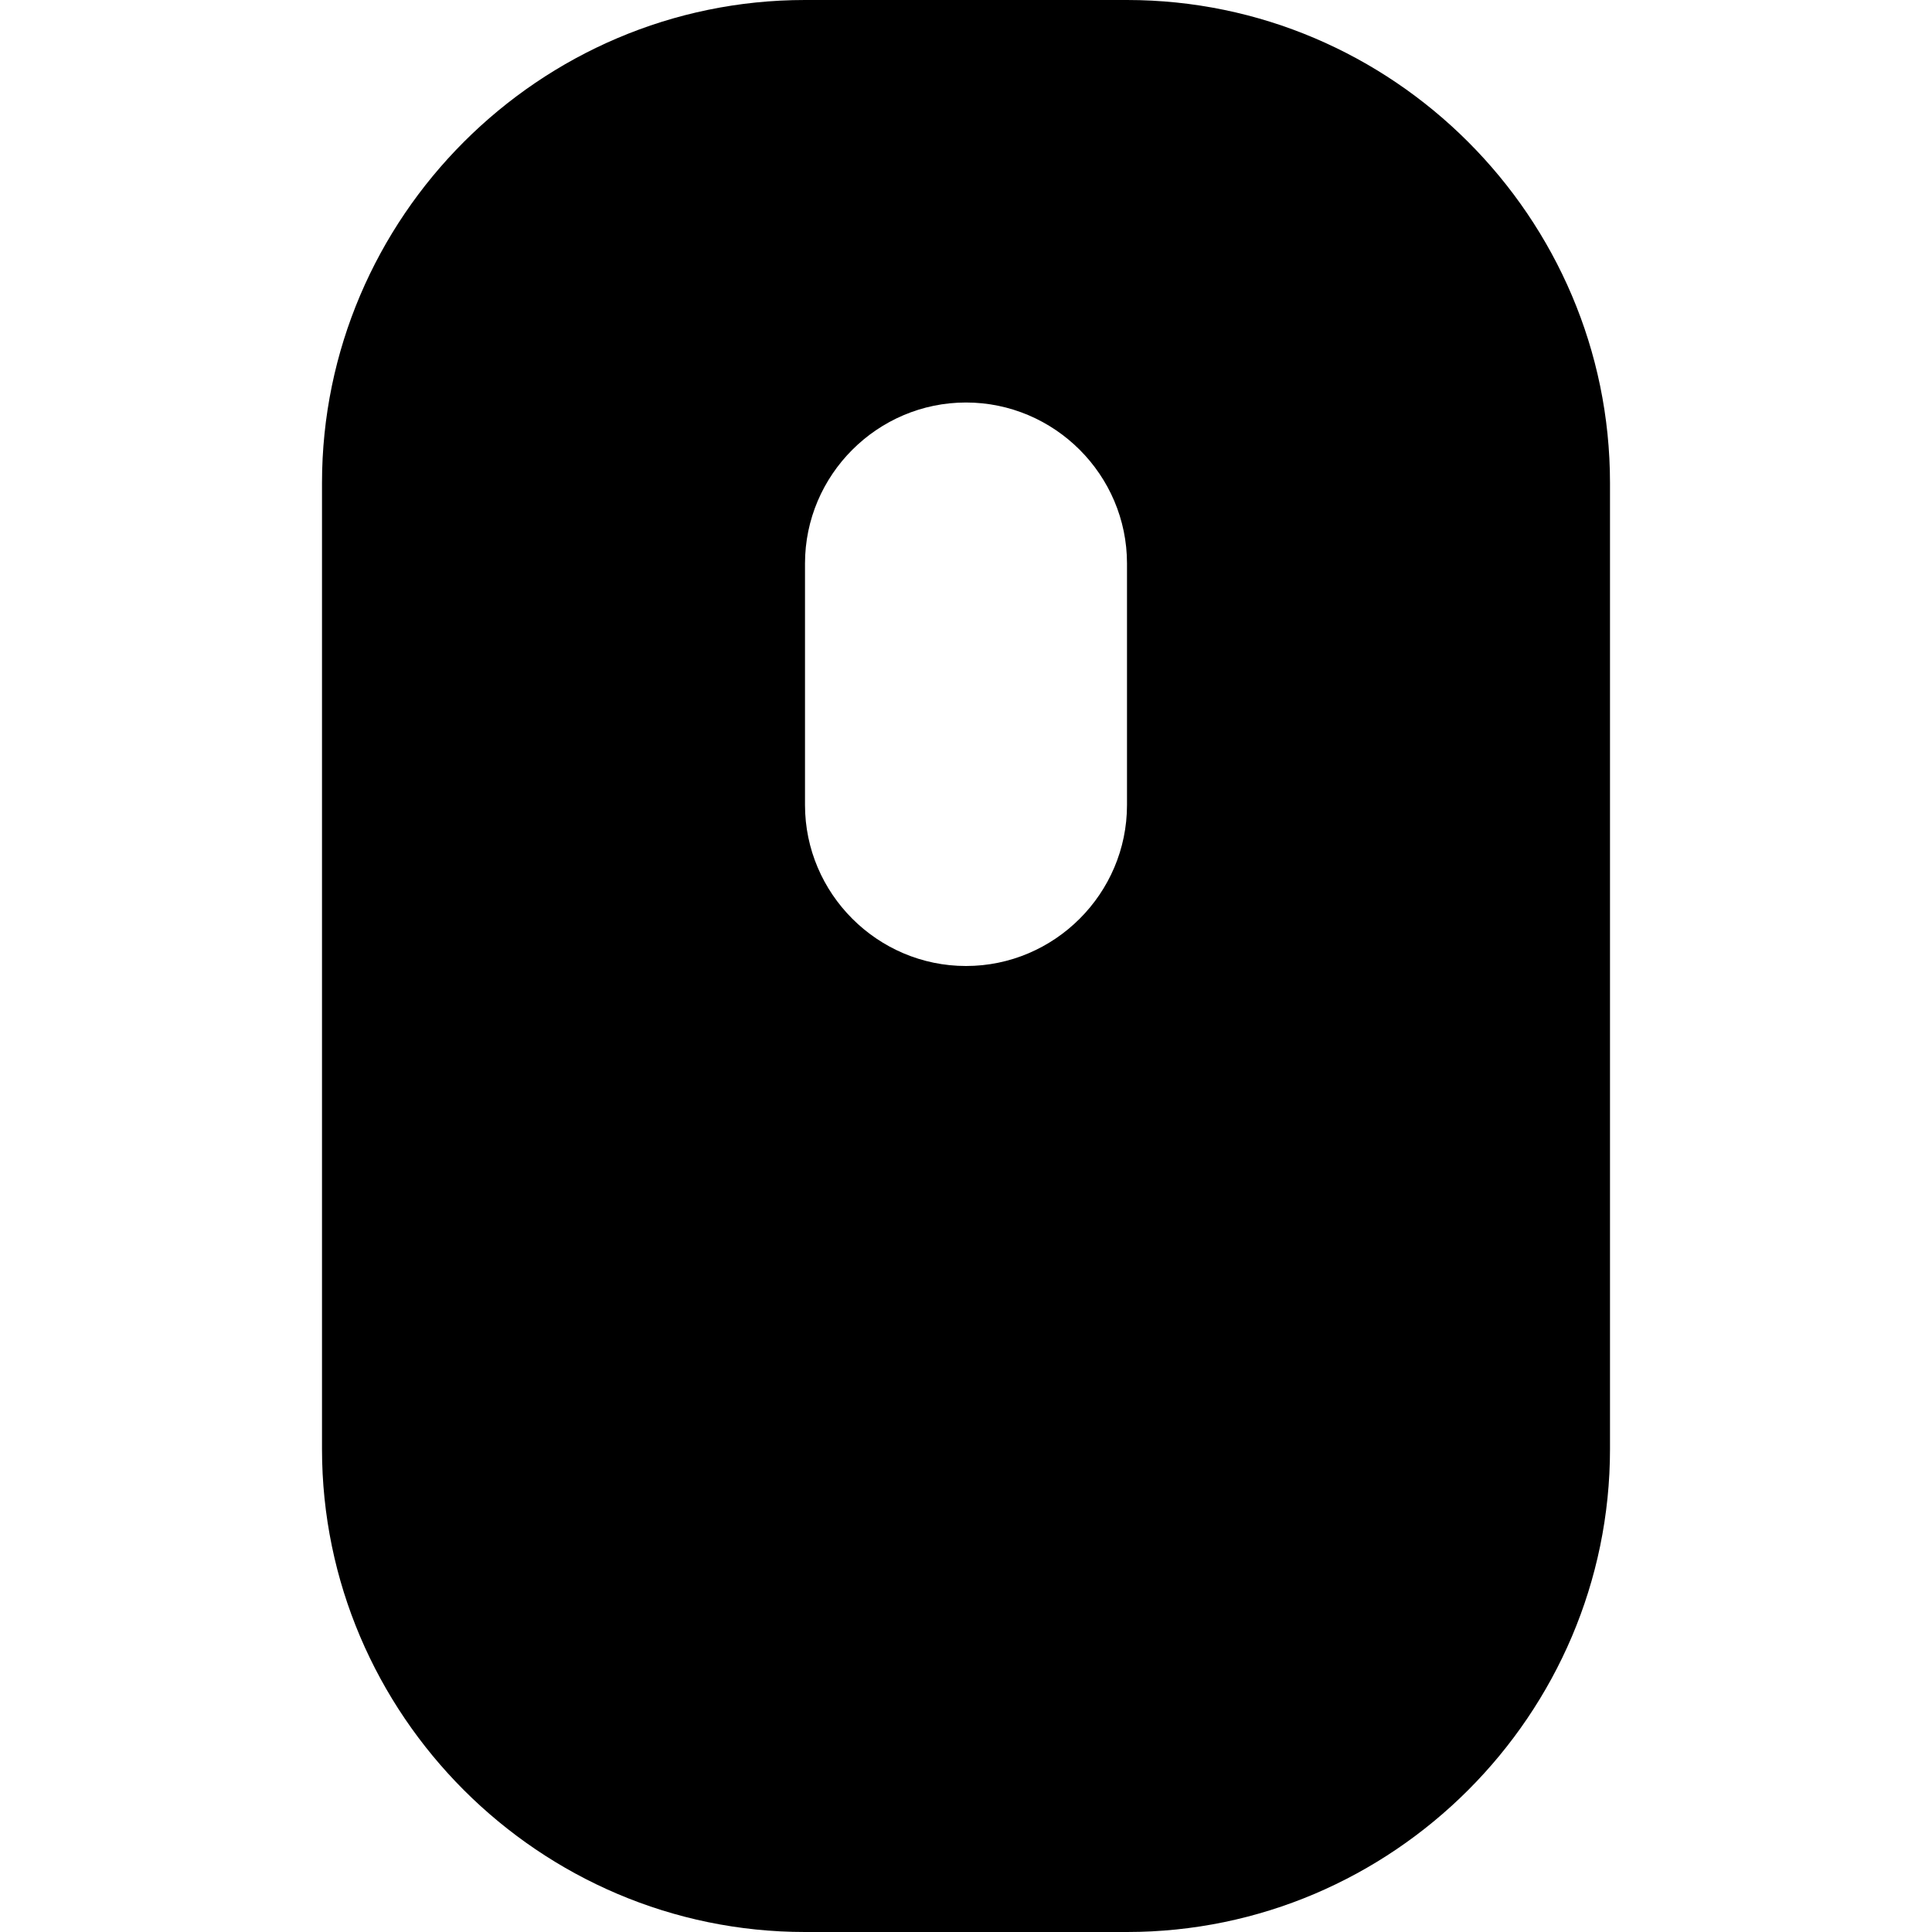 <?xml version="1.0" encoding="utf-8"?>
<!-- Generator: Adobe Illustrator 19.1.0, SVG Export Plug-In . SVG Version: 6.00 Build 0)  -->
<!DOCTYPE svg PUBLIC "-//W3C//DTD SVG 1.1//EN" "http://www.w3.org/Graphics/SVG/1.1/DTD/svg11.dtd">
<svg version="1.1" id="Layer_1" xmlns="http://www.w3.org/2000/svg" xmlns:xlink="http://www.w3.org/1999/xlink" x="0px" y="0px"
	 width="24px" height="24px" viewBox="0 0 24 24" enable-background="new 0 0 24 24" xml:space="preserve">
<path d="M14,0h-4C6.7,0,4,2.7,4,6v12c0,3.3,2.7,6,6,6h4c3.3,0,6-2.7,6-6V6C20,2.7,17.3,0,14,0z M14,10c0,1.1-0.9,2-2,2s-2-0.9-2-2V7
	c0-1.1,0.9-2,2-2s2,0.9,2,2V10z"/>
</svg>
